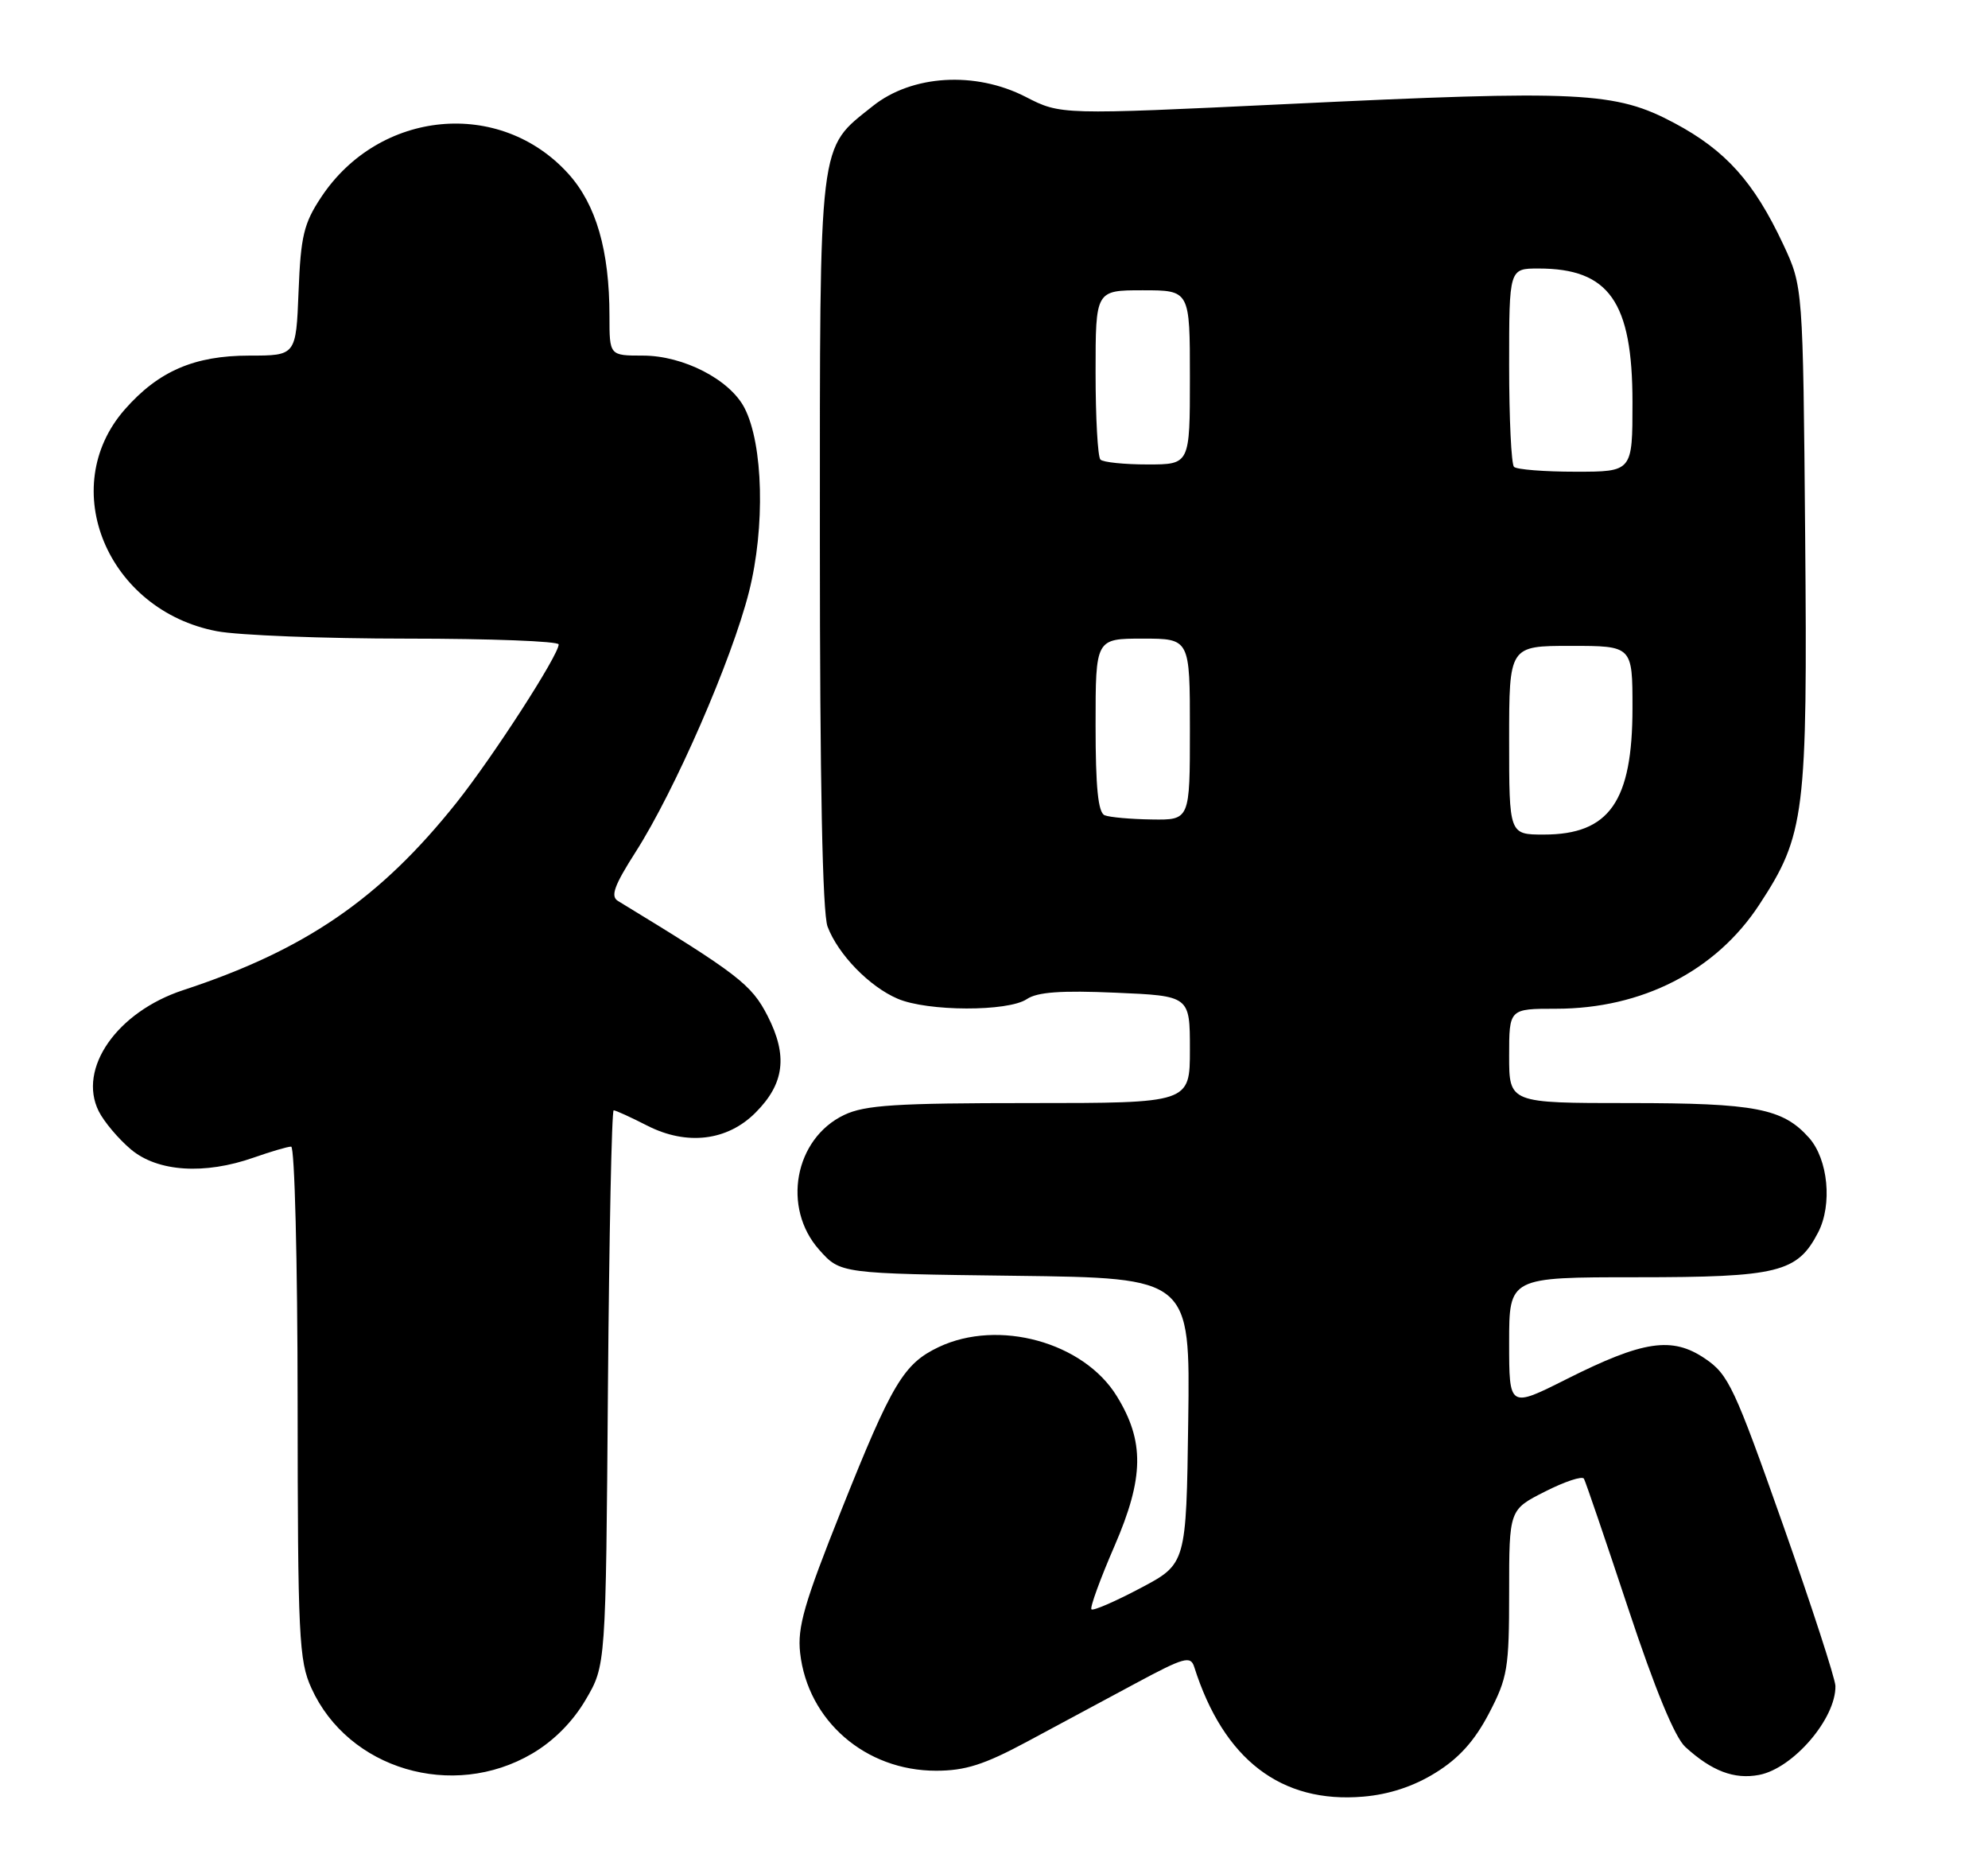 <?xml version="1.0" encoding="UTF-8" standalone="no"?>
<!DOCTYPE svg PUBLIC "-//W3C//DTD SVG 1.1//EN" "http://www.w3.org/Graphics/SVG/1.1/DTD/svg11.dtd" >
<svg xmlns="http://www.w3.org/2000/svg" xmlns:xlink="http://www.w3.org/1999/xlink" version="1.1" viewBox="0 0 274 256">
 <g >
 <path fill="currentColor"
d=" M 197.84 244.29 C 201.07 242.30 203.23 239.90 205.21 236.12 C 207.79 231.18 208.00 229.91 208.00 219.40 C 208.00 208.03 208.00 208.03 212.95 205.53 C 215.67 204.15 218.08 203.35 218.31 203.76 C 218.54 204.17 221.28 212.20 224.40 221.61 C 228.10 232.77 230.84 239.42 232.29 240.73 C 235.93 244.05 239.01 245.22 242.43 244.58 C 247.13 243.70 253.05 236.81 252.97 232.32 C 252.95 231.32 249.69 221.29 245.72 210.04 C 239.05 191.15 238.23 189.39 235.00 187.21 C 230.46 184.13 226.50 184.72 215.93 190.03 C 208.00 194.02 208.00 194.02 208.00 185.01 C 208.00 176.00 208.00 176.00 225.55 176.00 C 245.10 176.00 247.73 175.35 250.59 169.82 C 252.57 165.99 251.97 159.75 249.33 156.78 C 245.72 152.73 241.95 152.00 224.53 152.00 C 208.00 152.00 208.00 152.00 208.00 145.50 C 208.00 139.00 208.00 139.00 214.47 139.00 C 226.31 139.00 236.50 133.79 242.47 124.67 C 248.78 115.05 249.13 112.22 248.80 73.83 C 248.50 39.50 248.50 39.50 245.77 33.66 C 241.74 25.07 237.85 20.73 230.80 16.97 C 222.64 12.62 217.98 12.39 177.35 14.34 C 146.19 15.83 146.19 15.83 141.35 13.34 C 134.41 9.78 125.68 10.31 120.29 14.62 C 112.74 20.65 113.00 18.47 113.00 74.68 C 113.00 107.72 113.36 125.83 114.06 127.68 C 115.51 131.52 119.83 135.96 123.72 137.62 C 127.84 139.39 138.94 139.42 141.53 137.67 C 142.97 136.70 146.25 136.46 153.75 136.79 C 164.00 137.23 164.00 137.23 164.00 144.62 C 164.00 152.00 164.00 152.00 141.90 152.00 C 123.52 152.00 119.22 152.27 116.36 153.63 C 109.50 156.89 107.74 166.43 112.92 172.23 C 115.83 175.50 115.83 175.50 139.94 175.80 C 164.04 176.10 164.04 176.10 163.77 195.80 C 163.50 215.50 163.50 215.50 157.18 218.84 C 153.70 220.68 150.66 222.00 150.43 221.76 C 150.20 221.53 151.63 217.59 153.62 213.01 C 157.69 203.61 157.76 198.59 153.91 192.36 C 149.33 184.94 137.61 181.72 129.38 185.62 C 124.55 187.92 122.95 190.59 115.98 208.05 C 110.85 220.89 109.88 224.22 110.28 227.77 C 111.33 237.11 119.28 244.00 129.01 244.00 C 133.03 244.00 135.65 243.17 141.55 240.00 C 145.65 237.80 152.38 234.18 156.52 231.96 C 163.24 228.35 164.10 228.12 164.60 229.71 C 168.65 242.46 176.57 248.54 187.89 247.57 C 191.45 247.27 194.83 246.16 197.84 244.29 Z  M 73.33 241.65 C 76.29 239.92 78.94 237.26 80.72 234.22 C 83.50 229.50 83.50 229.50 83.79 191.25 C 83.96 170.21 84.31 153.00 84.58 153.00 C 84.86 153.00 86.94 153.95 89.21 155.11 C 94.66 157.89 100.25 157.22 104.13 153.32 C 108.12 149.33 108.60 145.48 105.80 140.00 C 103.57 135.64 101.73 134.23 85.16 124.14 C 84.12 123.50 84.66 122.01 87.60 117.41 C 92.99 108.99 100.86 90.94 103.23 81.56 C 105.48 72.66 105.20 61.22 102.61 56.21 C 100.59 52.30 94.18 49.00 88.61 49.00 C 84.00 49.00 84.00 49.00 84.00 43.55 C 84.00 34.52 82.17 28.19 78.33 23.94 C 68.91 13.52 52.26 15.11 44.26 27.18 C 41.87 30.78 41.45 32.55 41.15 40.17 C 40.80 49.00 40.80 49.00 34.36 49.00 C 26.79 49.00 21.84 51.14 17.20 56.42 C 7.75 67.19 14.78 84.11 29.90 86.98 C 32.85 87.54 44.66 88.00 56.14 88.00 C 67.61 88.00 77.00 88.36 77.00 88.80 C 77.00 90.27 67.97 104.25 62.94 110.58 C 52.39 123.83 42.08 130.91 25.24 136.44 C 16.12 139.44 10.67 147.25 13.61 153.13 C 14.34 154.58 16.33 156.94 18.04 158.38 C 21.72 161.48 28.19 161.90 35.00 159.50 C 37.34 158.68 39.64 158.00 40.13 158.00 C 40.61 158.00 41.01 173.81 41.02 193.25 C 41.04 225.54 41.20 228.85 42.92 232.62 C 47.99 243.80 62.38 248.07 73.33 241.65 Z  M 208.00 102.00 C 208.00 89.00 208.00 89.00 216.50 89.00 C 225.00 89.00 225.00 89.00 225.00 97.55 C 225.00 110.45 221.81 115.00 212.78 115.00 C 208.00 115.00 208.00 115.00 208.00 102.00 Z  M 152.25 112.34 C 151.35 111.97 151.00 108.51 151.00 99.92 C 151.00 88.00 151.00 88.00 157.50 88.00 C 164.00 88.00 164.00 88.00 164.00 100.50 C 164.00 113.00 164.00 113.00 158.75 112.92 C 155.86 112.88 152.94 112.62 152.25 112.34 Z  M 208.67 64.33 C 208.30 63.97 208.00 57.67 208.00 50.33 C 208.00 37.00 208.00 37.00 212.05 37.00 C 221.78 37.00 225.00 41.58 225.00 55.45 C 225.00 65.00 225.00 65.00 217.17 65.00 C 212.86 65.00 209.03 64.70 208.67 64.33 Z  M 151.67 63.33 C 151.30 62.97 151.00 57.57 151.00 51.33 C 151.00 40.00 151.00 40.00 157.50 40.00 C 164.00 40.00 164.00 40.00 164.00 52.00 C 164.00 64.00 164.00 64.00 158.17 64.00 C 154.96 64.00 152.03 63.70 151.67 63.33 Z "/>
</g>
</svg>